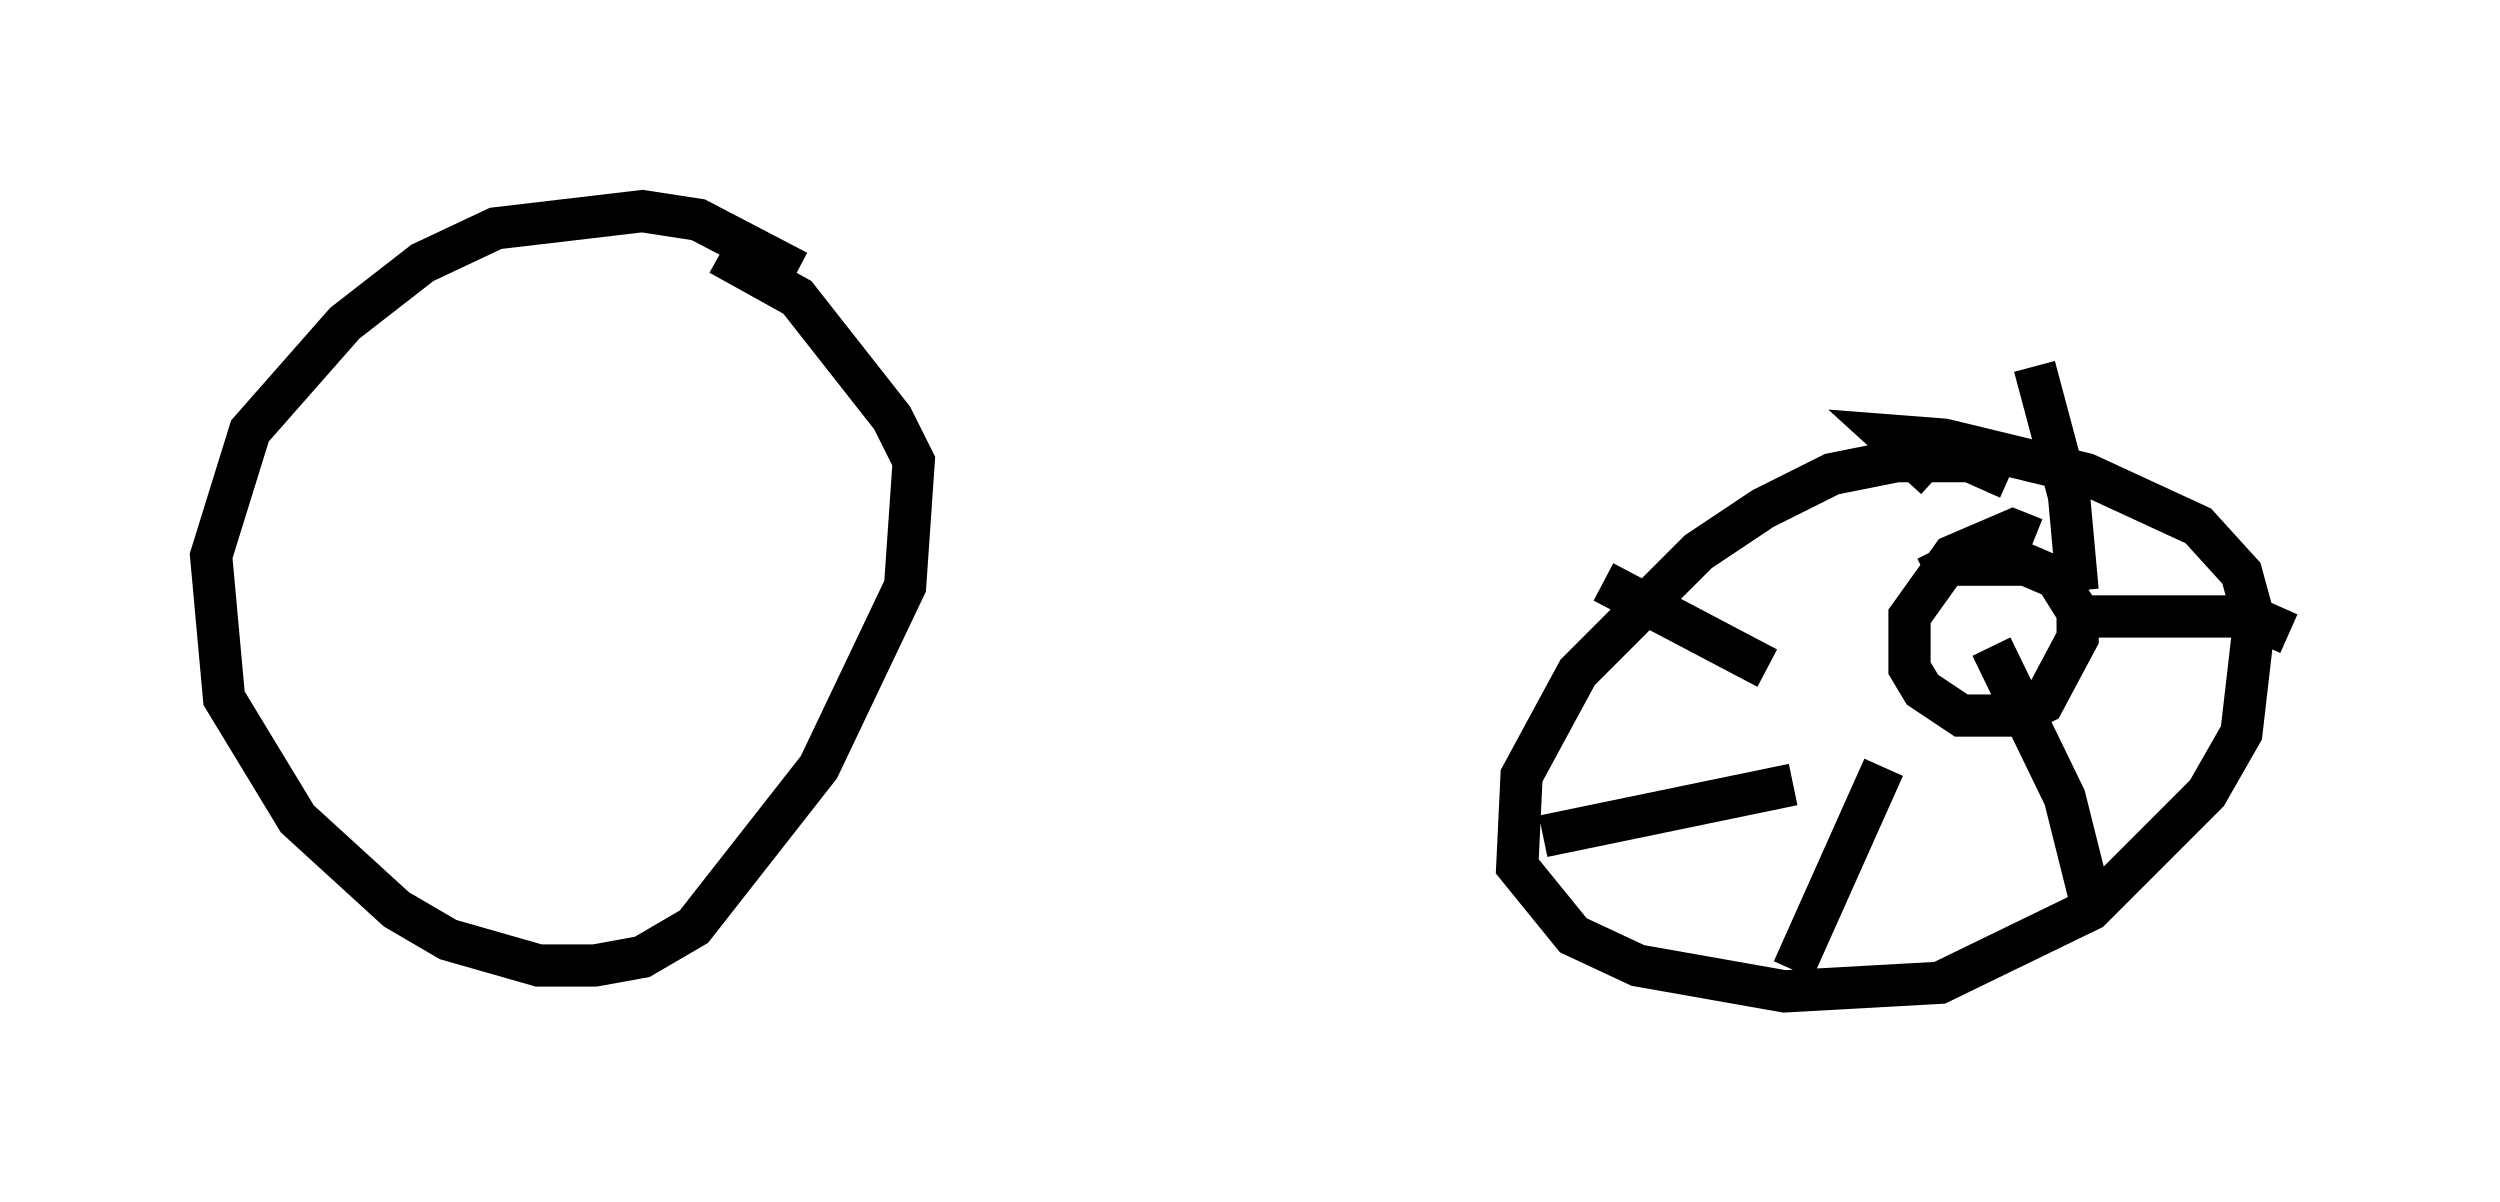 <?xml version="1.0" encoding="utf-8" ?>
<svg baseProfile="full" height="28.477" version="1.1" width="59.205" xmlns="http://www.w3.org/2000/svg" xmlns:ev="http://www.w3.org/2001/xml-events" xmlns:xlink="http://www.w3.org/1999/xlink"><defs /><rect fill="white" height="28.477" width="59.205" x="0" y="0" /><path d="M20.211, 7.858 m-1.327, -1.429 l-2.348, -1.225 -1.327, -0.204 l-3.471, 0.408 -1.735, 0.817 l-1.838, 1.429 -2.246, 2.552 l-0.919, 2.96 0.306, 3.369 l1.735, 2.858 2.348, 2.144 l1.225, 0.715 2.144, 0.613 l1.327, 0.0 1.123, -0.204 l1.225, -0.715 2.96, -3.777 l2.042, -4.288 0.204, -2.96 l-0.51, -1.021 -2.246, -2.858 l-1.838, -1.021 m30.523, 5.308 l-0.919, -0.408 -1.735, 0.0 l-1.531, 0.306 -1.633, 0.817 l-1.531, 1.021 -2.858, 2.858 l-1.327, 2.45 -0.102, 2.144 l1.327, 1.633 1.531, 0.715 l3.471, 0.613 3.675, -0.204 l3.573, -1.735 2.756, -2.756 l0.817, -1.429 0.306, -2.654 l-0.306, -1.123 -1.021, -1.123 l-2.654, -1.225 -3.369, -0.817 l-1.327, -0.102 1.123, 1.021 m-7.861, 2.45 l3.879, 2.042 m-5.308, 3.981 l5.921, -1.225 m0.0, 4.39 l2.144, -4.798 m5.002, 3.573 l-0.715, -2.858 -1.735, -3.573 m7.044, -0.306 l-0.919, -0.408 -4.39, 0.0 m0.306, -0.613 l-0.204, -2.246 -0.817, -3.063 m0.0, 4.083 l-0.51, -0.204 -1.429, 0.613 l-1.021, 1.429 0.0, 1.225 l0.306, 0.51 0.919, 0.613 l1.327, 0.0 0.613, -0.306 l0.817, -1.531 0.0, -0.613 l-0.51, -0.817 -0.715, -0.306 l-1.735, 0.0 -0.613, 0.306 " fill="none" stroke="black" stroke-width="1" /></svg>